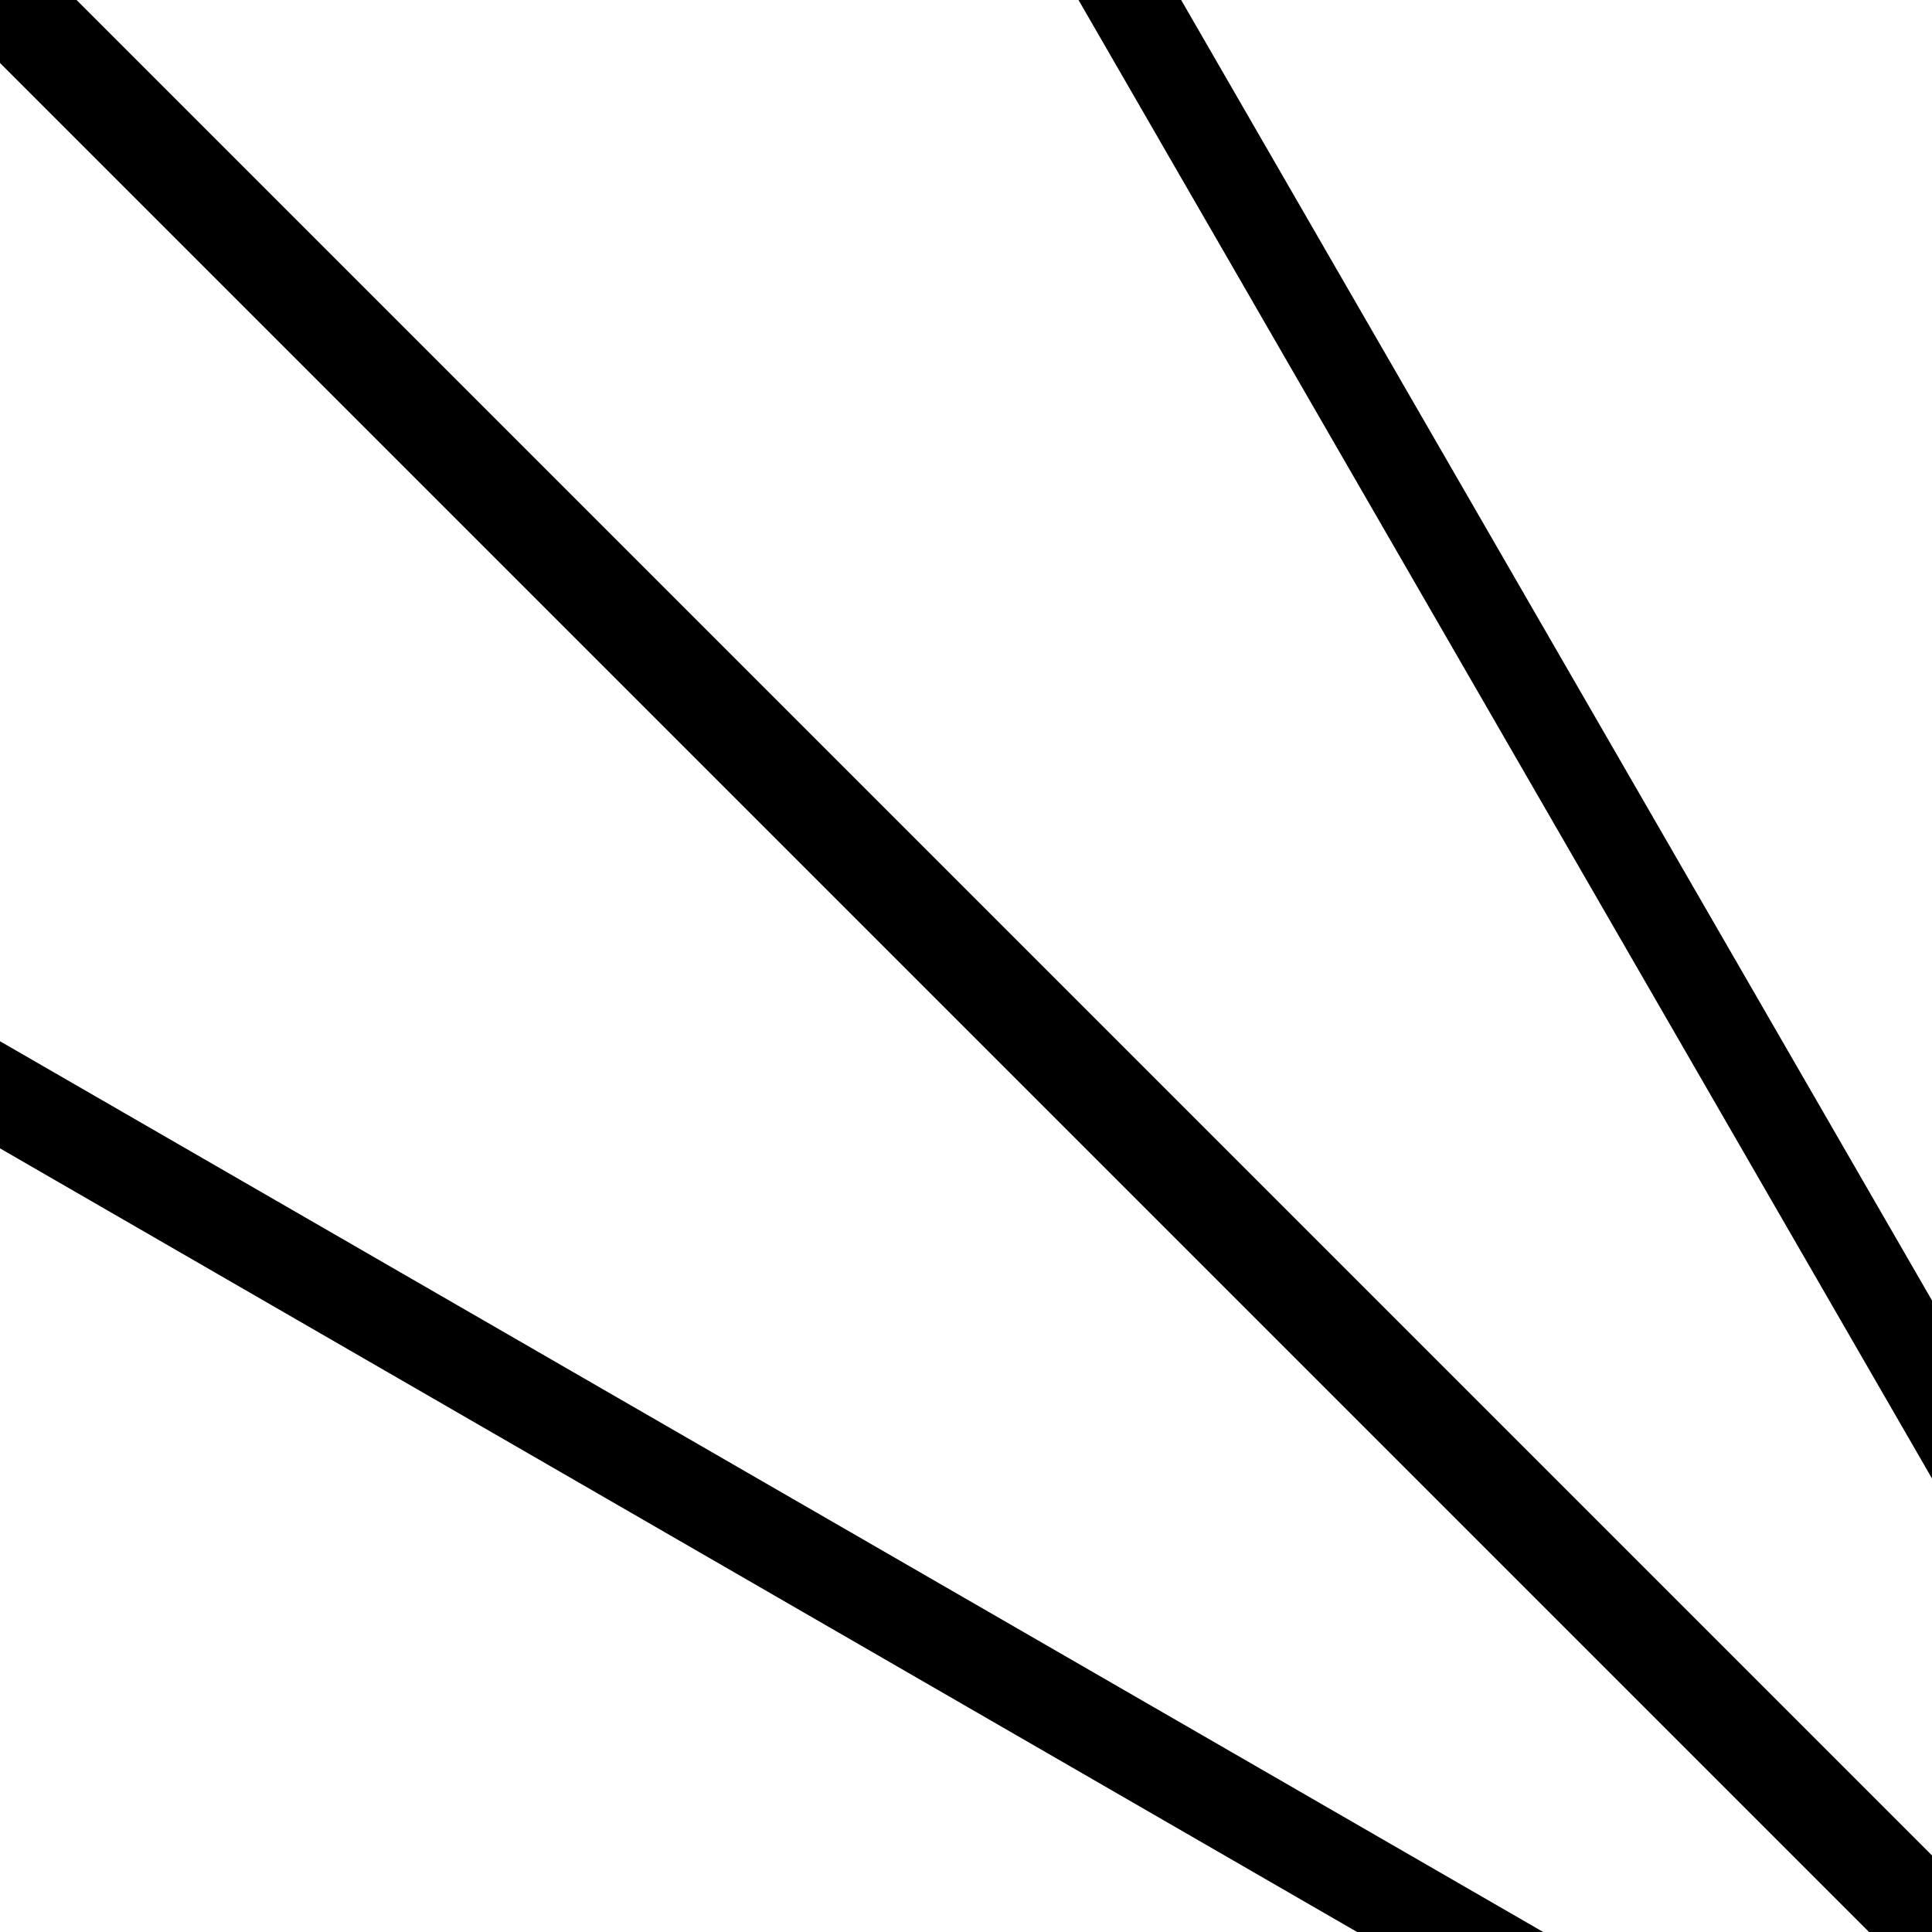 <svg version="1.2" xmlns="http://www.w3.org/2000/svg" viewBox="0 0 270 270" width="270" height="270">
	<title>New Project</title>
	<style>
		.s0 { fill: #000000 } 
	</style>
	<path id="Shape 1" class="s0" d="m384 373.3l-9.8 9.7-396.2-396.2 9.8-9.7z"/>
	<path id="Shape 1 copy 2" class="s0" d="m378 368.8l-10.8 6.2-252.9-438.1 10.7-6.3z"/>
	<path id="Shape 1 copy" class="s0" d="m378 363.7l-6.5 11.3-457.2-264 6.5-11.2z"/>
</svg>